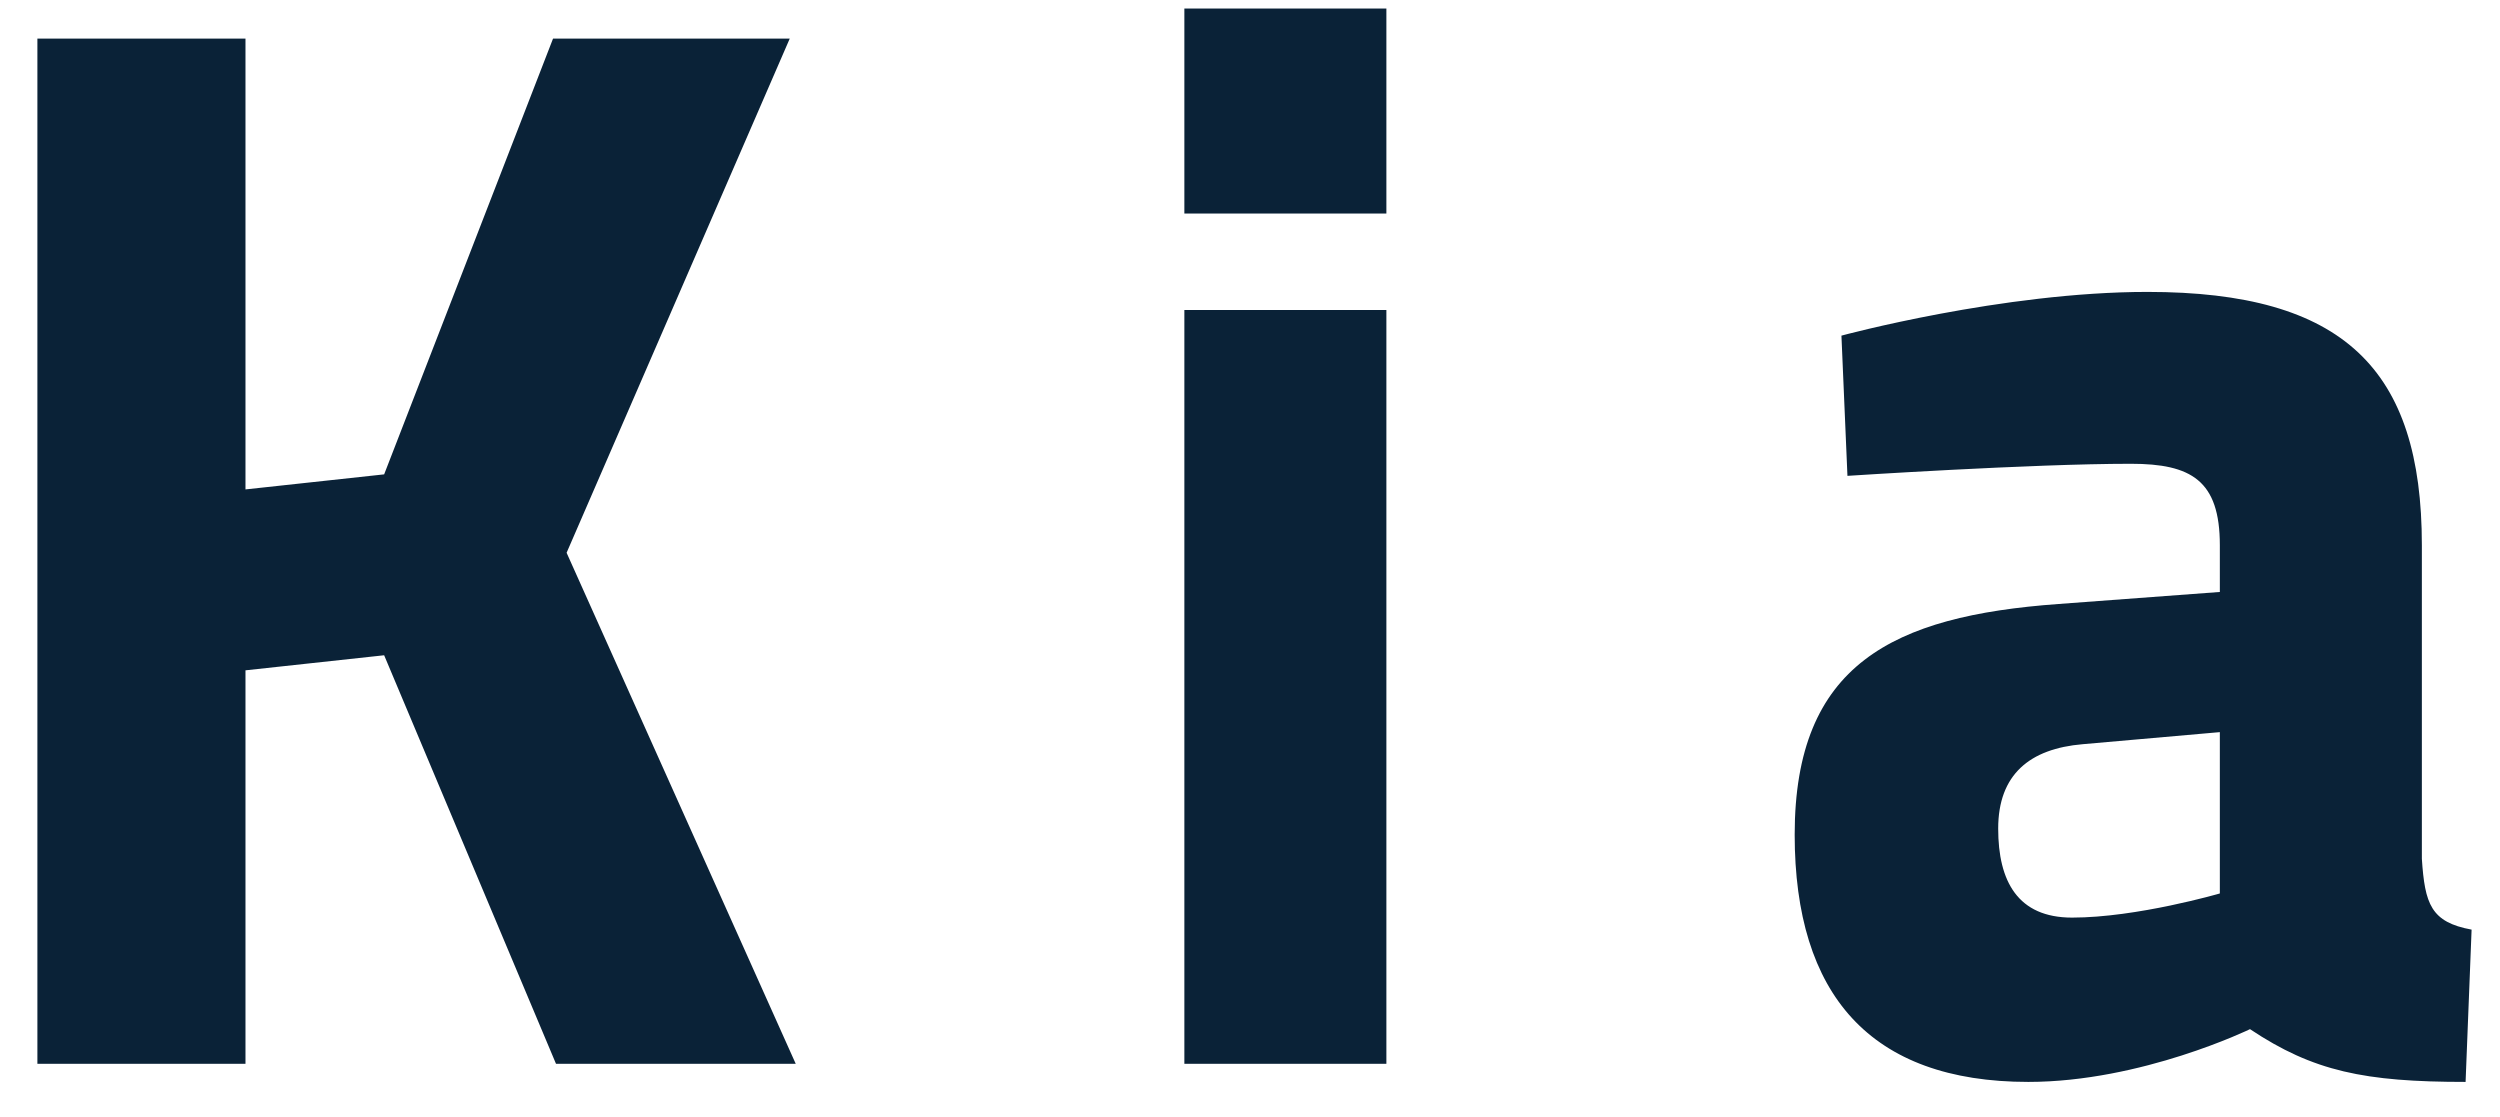<svg width="47" height="21" viewBox="0 0 47 21" fill="none" xmlns="http://www.w3.org/2000/svg">
<path d="M10.453 20H14.96L10.652 10.392L14.847 0.726H10.397L7.222 8.918L4.615 9.201V0.726H0.703V20H4.615V12.602L7.222 12.319L10.453 20ZM22.266 20H26.064V5.828H22.266V20ZM22.266 4.014H26.064V0.16H22.266V4.014ZM45.531 10.25C45.531 6.934 44.057 5.488 40.372 5.488C37.651 5.488 34.619 6.31 34.619 6.31L34.732 8.946C34.732 8.946 38.19 8.719 40.061 8.719C41.194 8.719 41.733 9.031 41.733 10.25V11.129L38.7 11.355C35.582 11.582 33.74 12.489 33.74 15.692C33.74 18.696 35.157 20.34 38.133 20.34C40.259 20.34 42.3 19.348 42.3 19.348C43.49 20.142 44.454 20.34 46.353 20.34L46.466 17.477C45.701 17.336 45.587 16.996 45.531 16.145V10.25ZM41.733 13.764V16.797C41.733 16.797 40.174 17.251 38.955 17.251C37.935 17.251 37.566 16.57 37.566 15.578C37.566 14.558 38.161 14.076 39.154 13.991L41.733 13.764Z" fill="#0A2237"/>
</svg>
